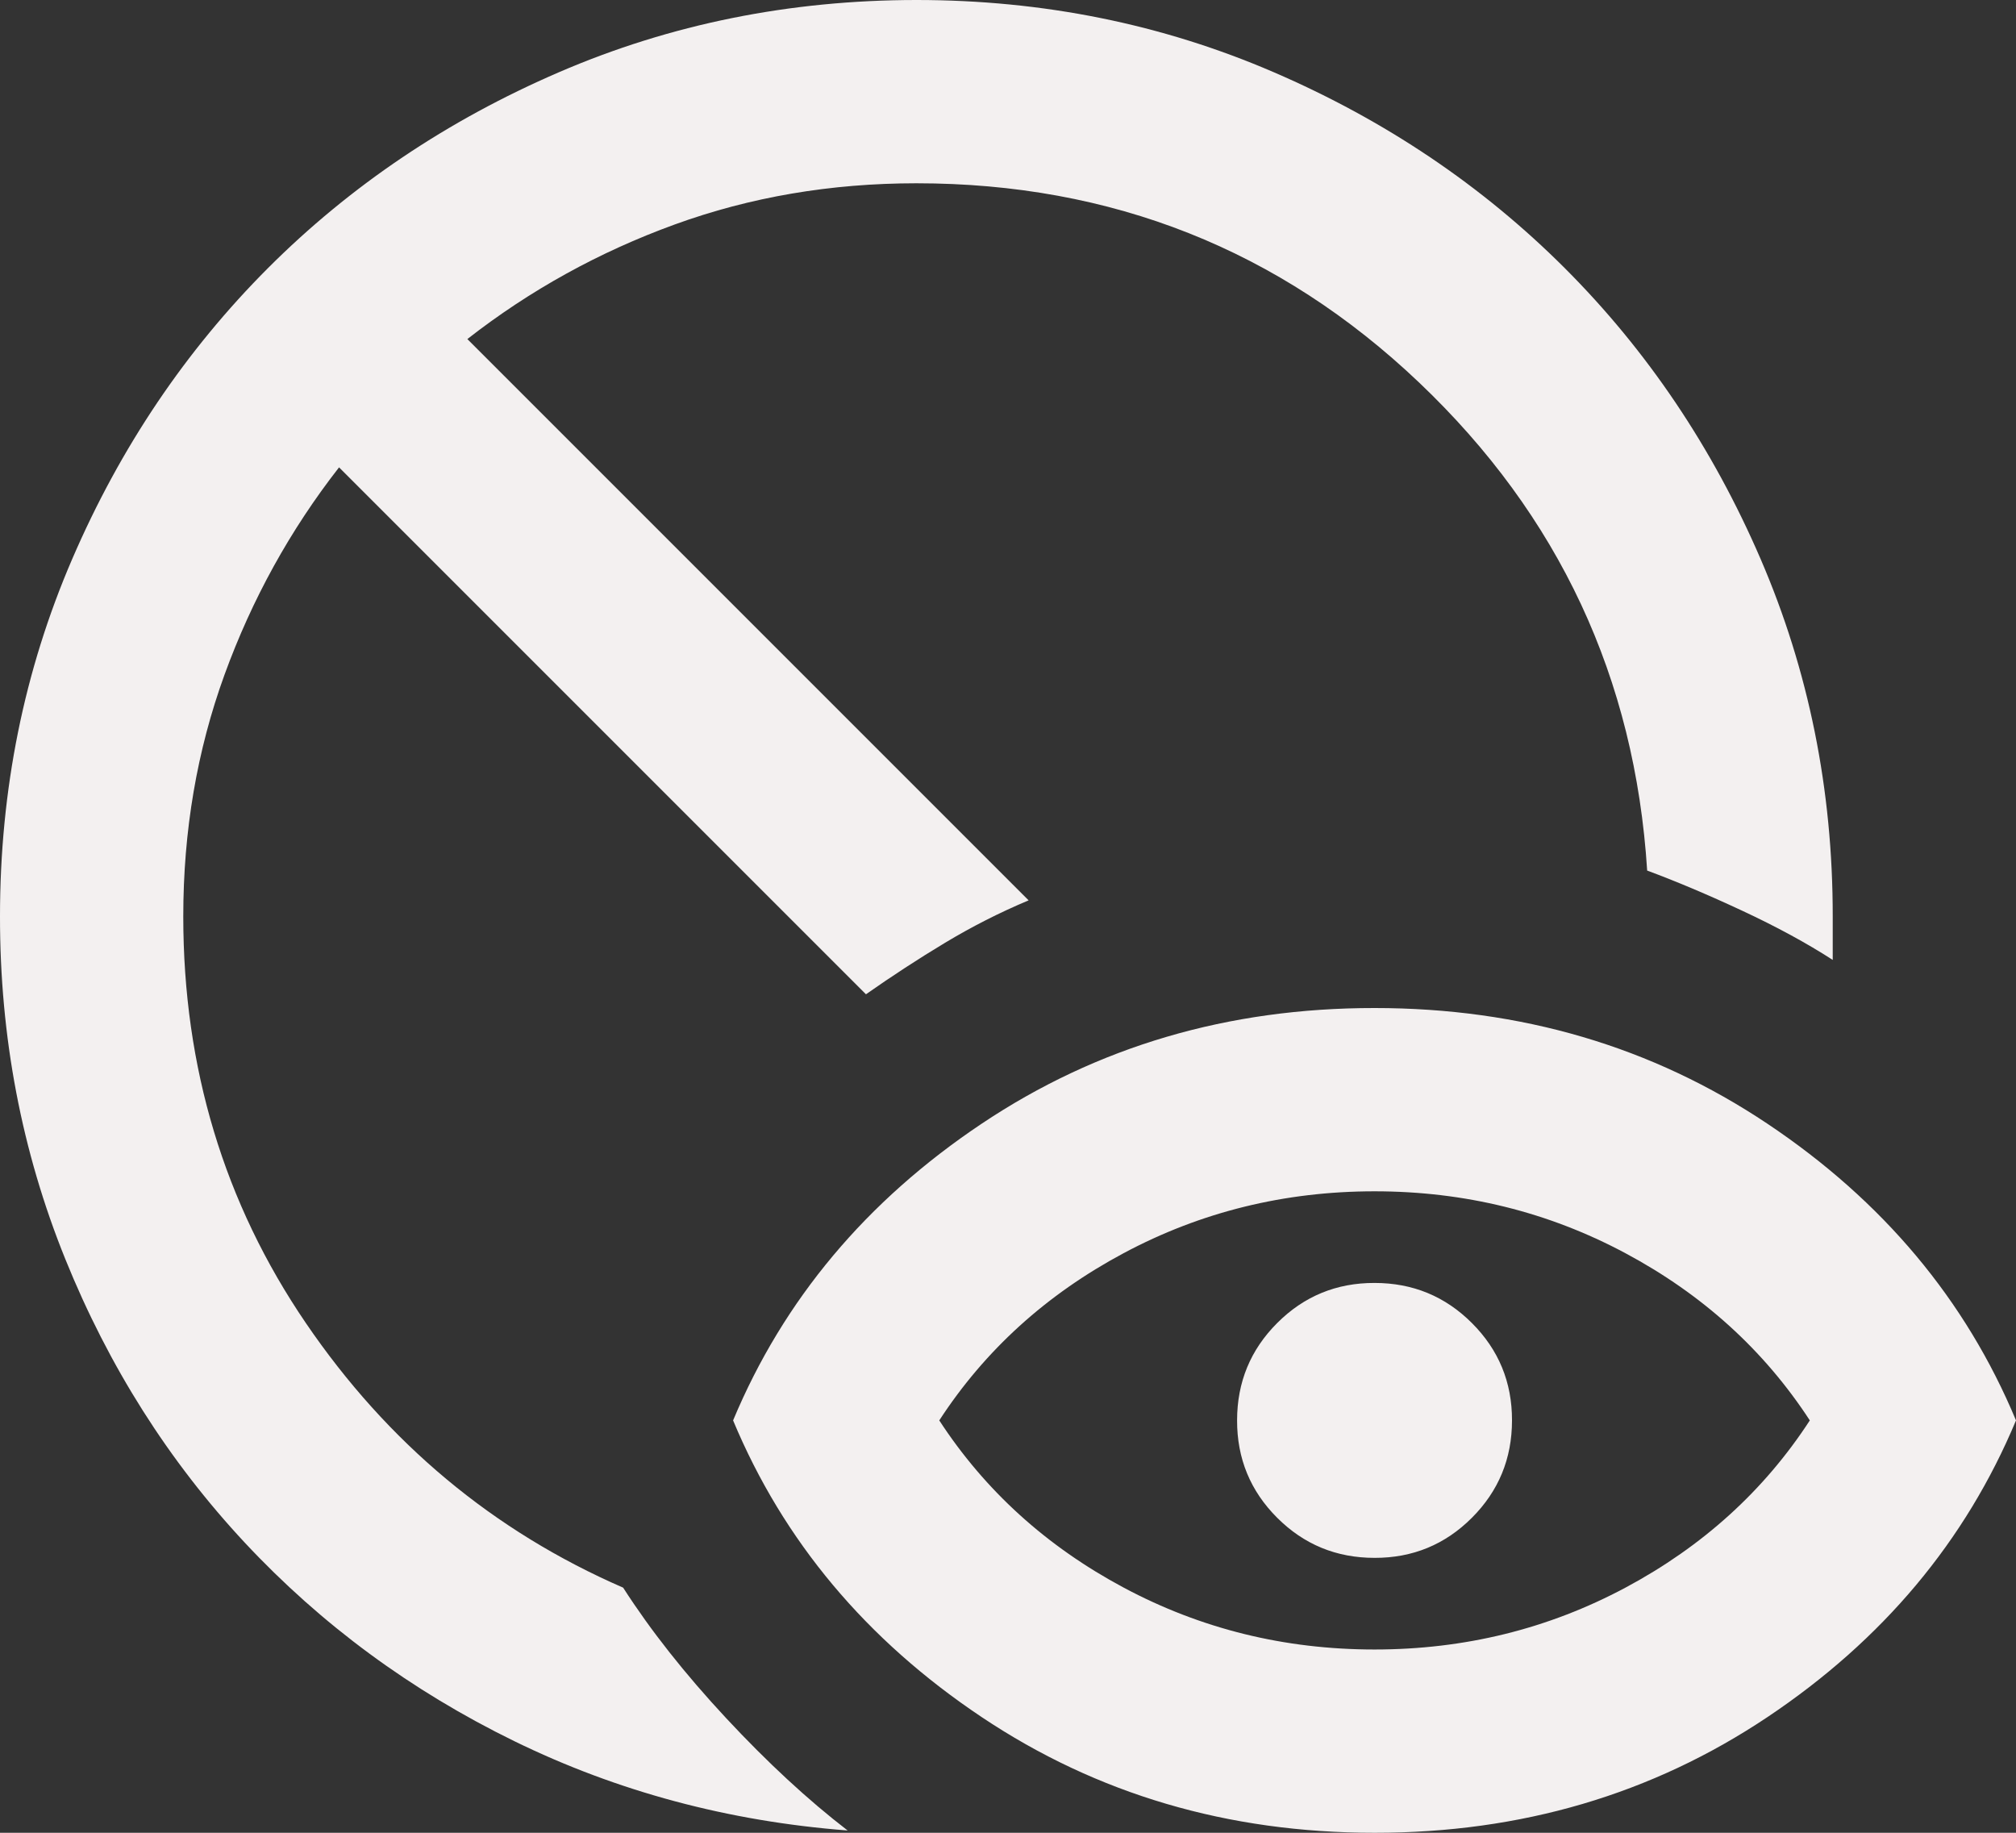 <svg width="22" height="20" viewBox="0 0 22 20" fill="none" xmlns="http://www.w3.org/2000/svg">
<rect x="0" y="0" width="22" height="20" fill="#333333" stroke="none"/>
<path d="M9.25 19.975C7.95 19.875 6.737 19.55 5.612 19C4.487 18.45 3.508 17.729 2.675 16.838C1.842 15.946 1.187 14.913 0.712 13.738C0.237 12.563 -0.001 11.317 1.40056e-06 10C1.40056e-06 8.617 0.263 7.317 0.788 6.1C1.313 4.883 2.026 3.825 2.925 2.925C3.825 2.025 4.883 1.313 6.1 0.788C7.317 0.263 8.617 0.001 10 0C11.383 0 12.683 0.263 13.9 0.788C15.117 1.313 16.175 2.026 17.075 2.925C17.975 3.825 18.688 4.883 19.213 6.1C19.738 7.317 20.001 8.617 20 10V10.475C19.717 10.292 19.387 10.113 19.012 9.938C18.637 9.763 18.291 9.617 17.975 9.5C17.842 7.4 17.012 5.625 15.487 4.175C13.962 2.725 12.133 2 10 2C9.067 2 8.187 2.15 7.362 2.45C6.537 2.75 5.783 3.167 5.1 3.7L11.225 9.825C10.908 9.958 10.604 10.113 10.313 10.288C10.022 10.463 9.734 10.651 9.45 10.85L3.7 5.1C3.167 5.783 2.75 6.538 2.45 7.363C2.15 8.188 2 9.067 2 10C2 11.65 2.446 13.129 3.338 14.438C4.23 15.747 5.384 16.709 6.8 17.325C7.1 17.792 7.475 18.267 7.925 18.75C8.375 19.233 8.817 19.642 9.25 19.975ZM15 18C15.983 18 16.896 17.775 17.738 17.325C18.58 16.875 19.251 16.267 19.75 15.5C19.25 14.733 18.579 14.125 17.737 13.675C16.895 13.225 15.983 13 15 13C14.017 13 13.104 13.225 12.262 13.675C11.42 14.125 10.749 14.733 10.25 15.5C10.75 16.267 11.421 16.875 12.263 17.325C13.105 17.775 14.017 18 15 18ZM15 20C13.4 20 11.971 19.579 10.712 18.737C9.453 17.895 8.549 16.816 8 15.5C8.55 14.183 9.454 13.104 10.713 12.262C11.972 11.42 13.401 10.999 15 11C16.6 11 18.029 11.421 19.288 12.263C20.547 13.105 21.451 14.184 22 15.5C21.45 16.817 20.546 17.896 19.287 18.738C18.028 19.58 16.599 20.001 15 20ZM15 17C14.583 17 14.229 16.854 13.937 16.562C13.645 16.27 13.499 15.916 13.5 15.5C13.5 15.083 13.646 14.729 13.938 14.437C14.23 14.145 14.584 13.999 15 14C15.417 14 15.771 14.146 16.063 14.438C16.355 14.73 16.501 15.084 16.5 15.5C16.5 15.917 16.354 16.271 16.062 16.563C15.77 16.855 15.416 17.001 15 17Z" fill="#F3F0F0"/>
</svg>
